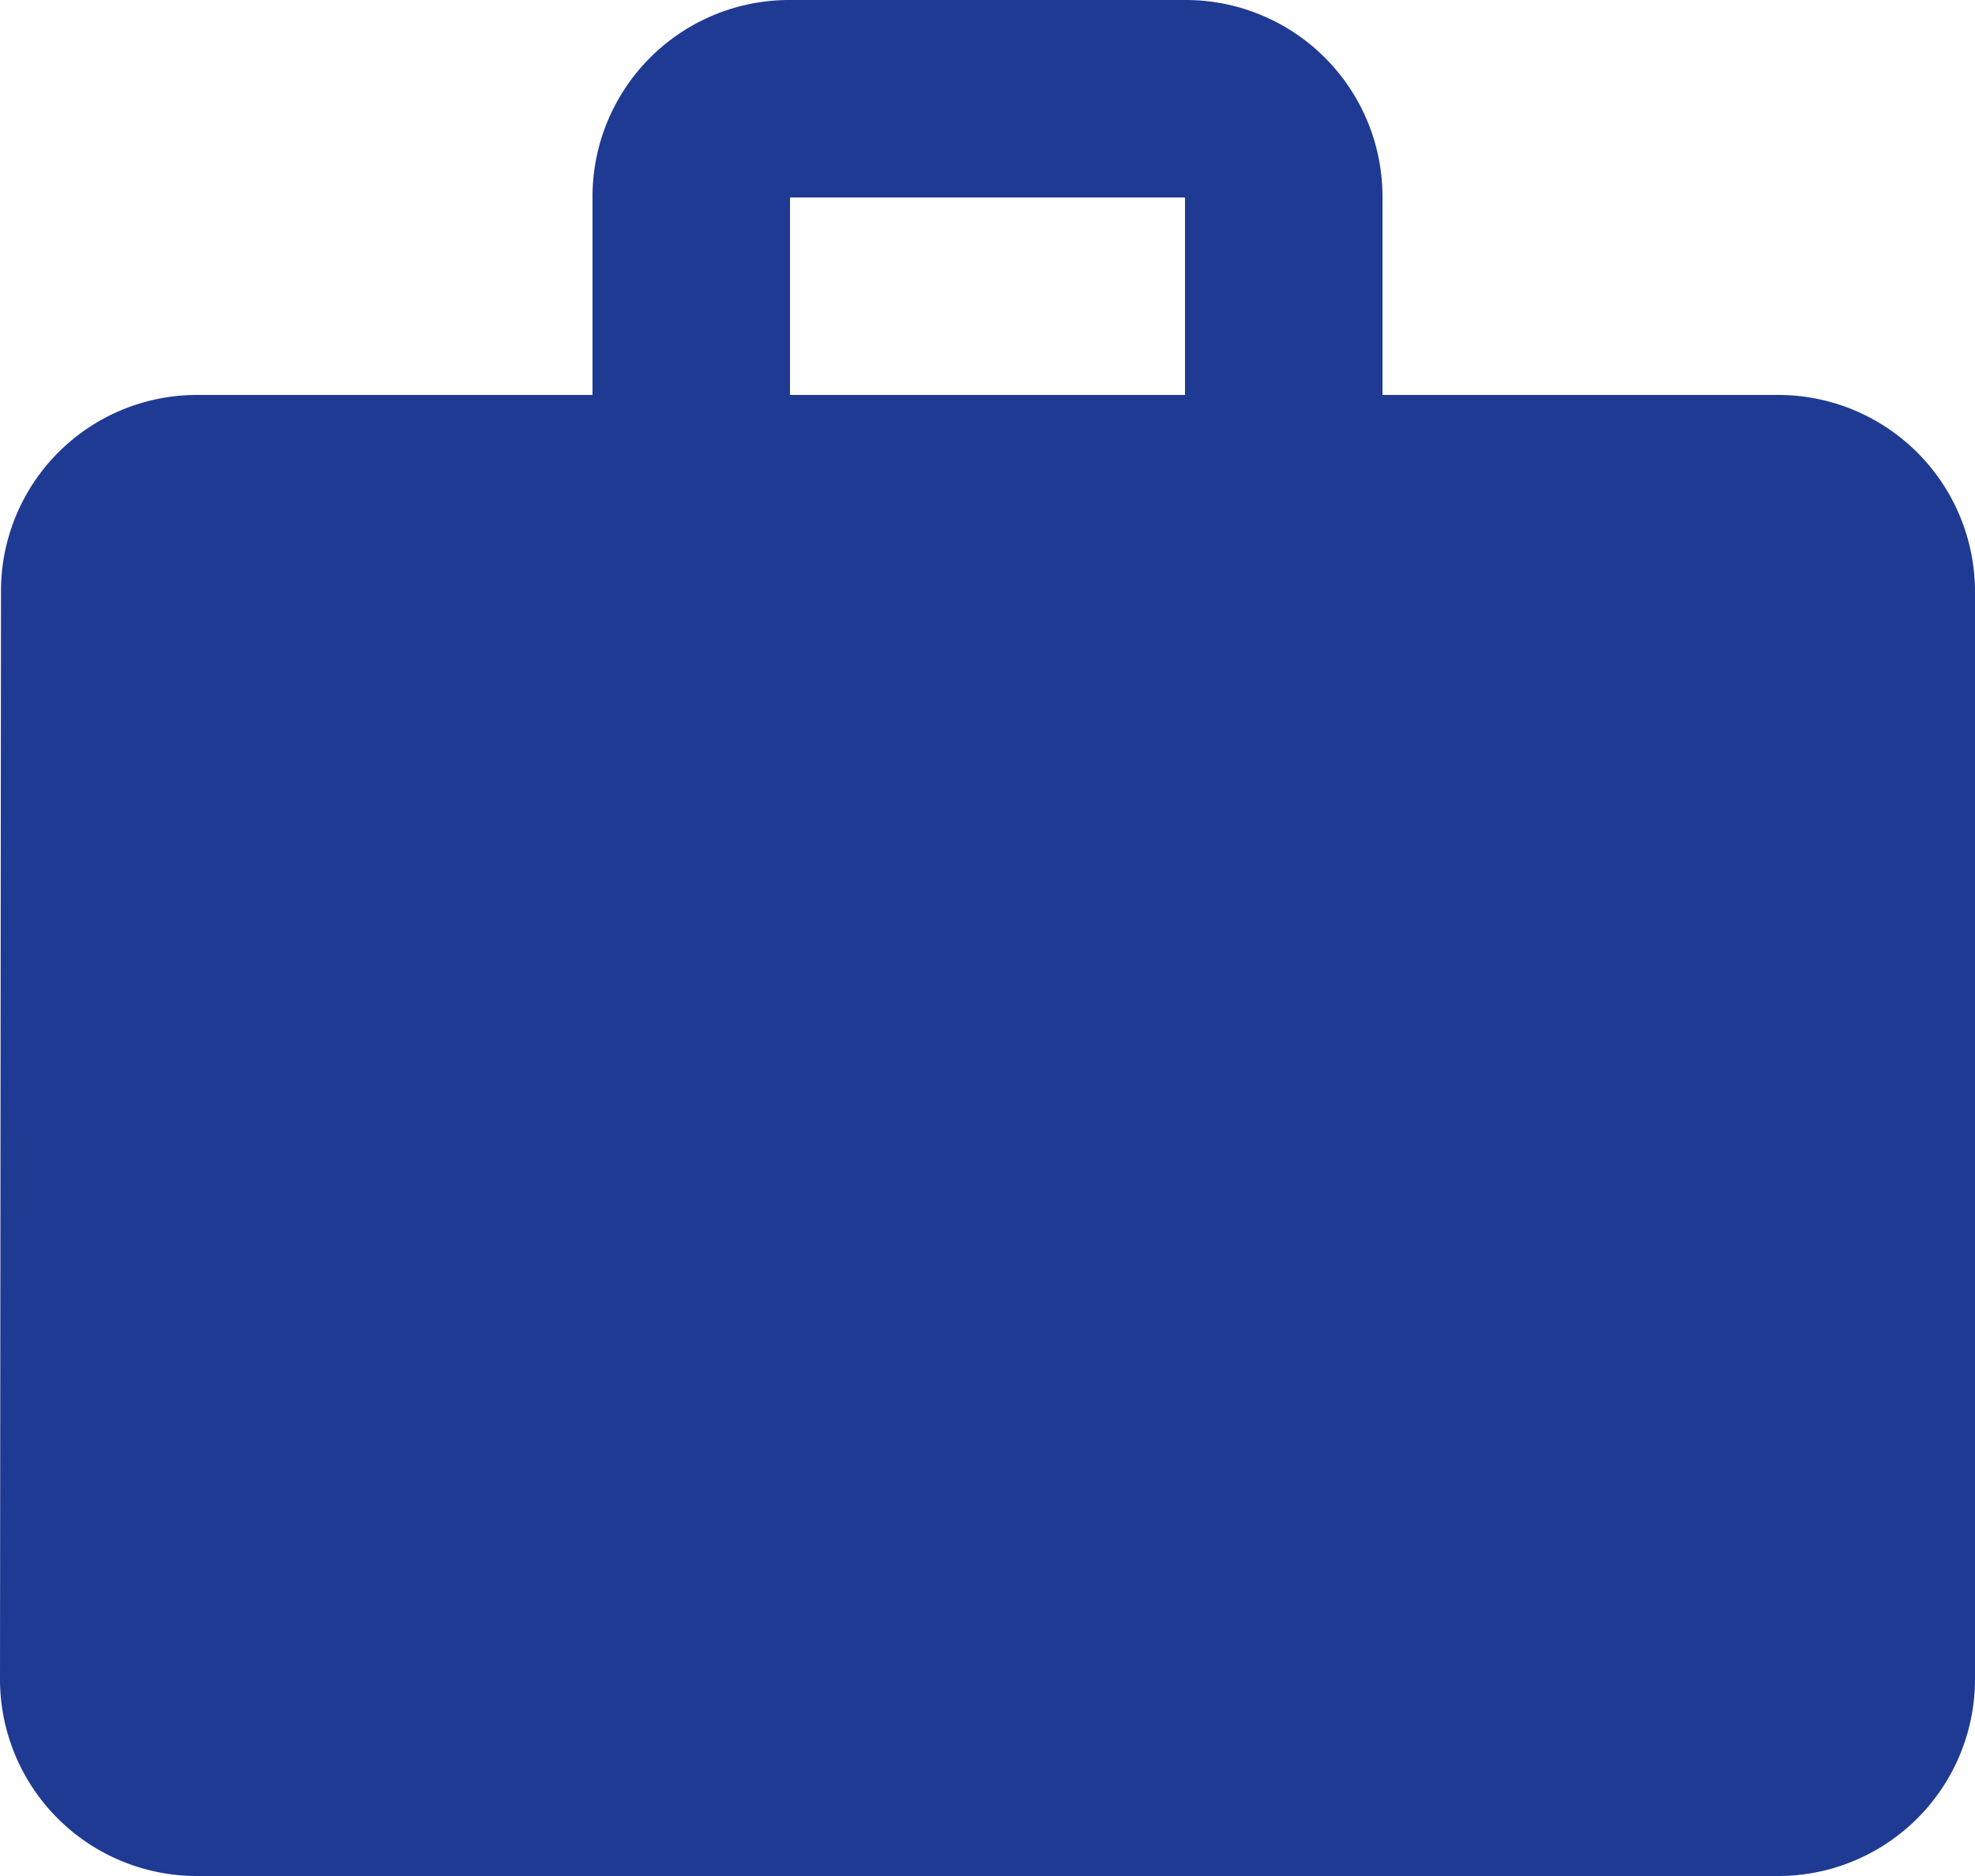 <svg xmlns="http://www.w3.org/2000/svg" width="20" height="19" viewBox="0 0 20 19">
  <path id="Icon_material-work" data-name="Icon material-work" d="M21,7H17V5a1.993,1.993,0,0,0-2-2H11A1.993,1.993,0,0,0,9,5V7H5A1.985,1.985,0,0,0,3.01,9L3,20a1.993,1.993,0,0,0,2,2H21a1.993,1.993,0,0,0,2-2V9A1.993,1.993,0,0,0,21,7ZM15,7H11V5h4Z" transform="translate(-3 -3)" fill="#1f3a93"/>
</svg>
